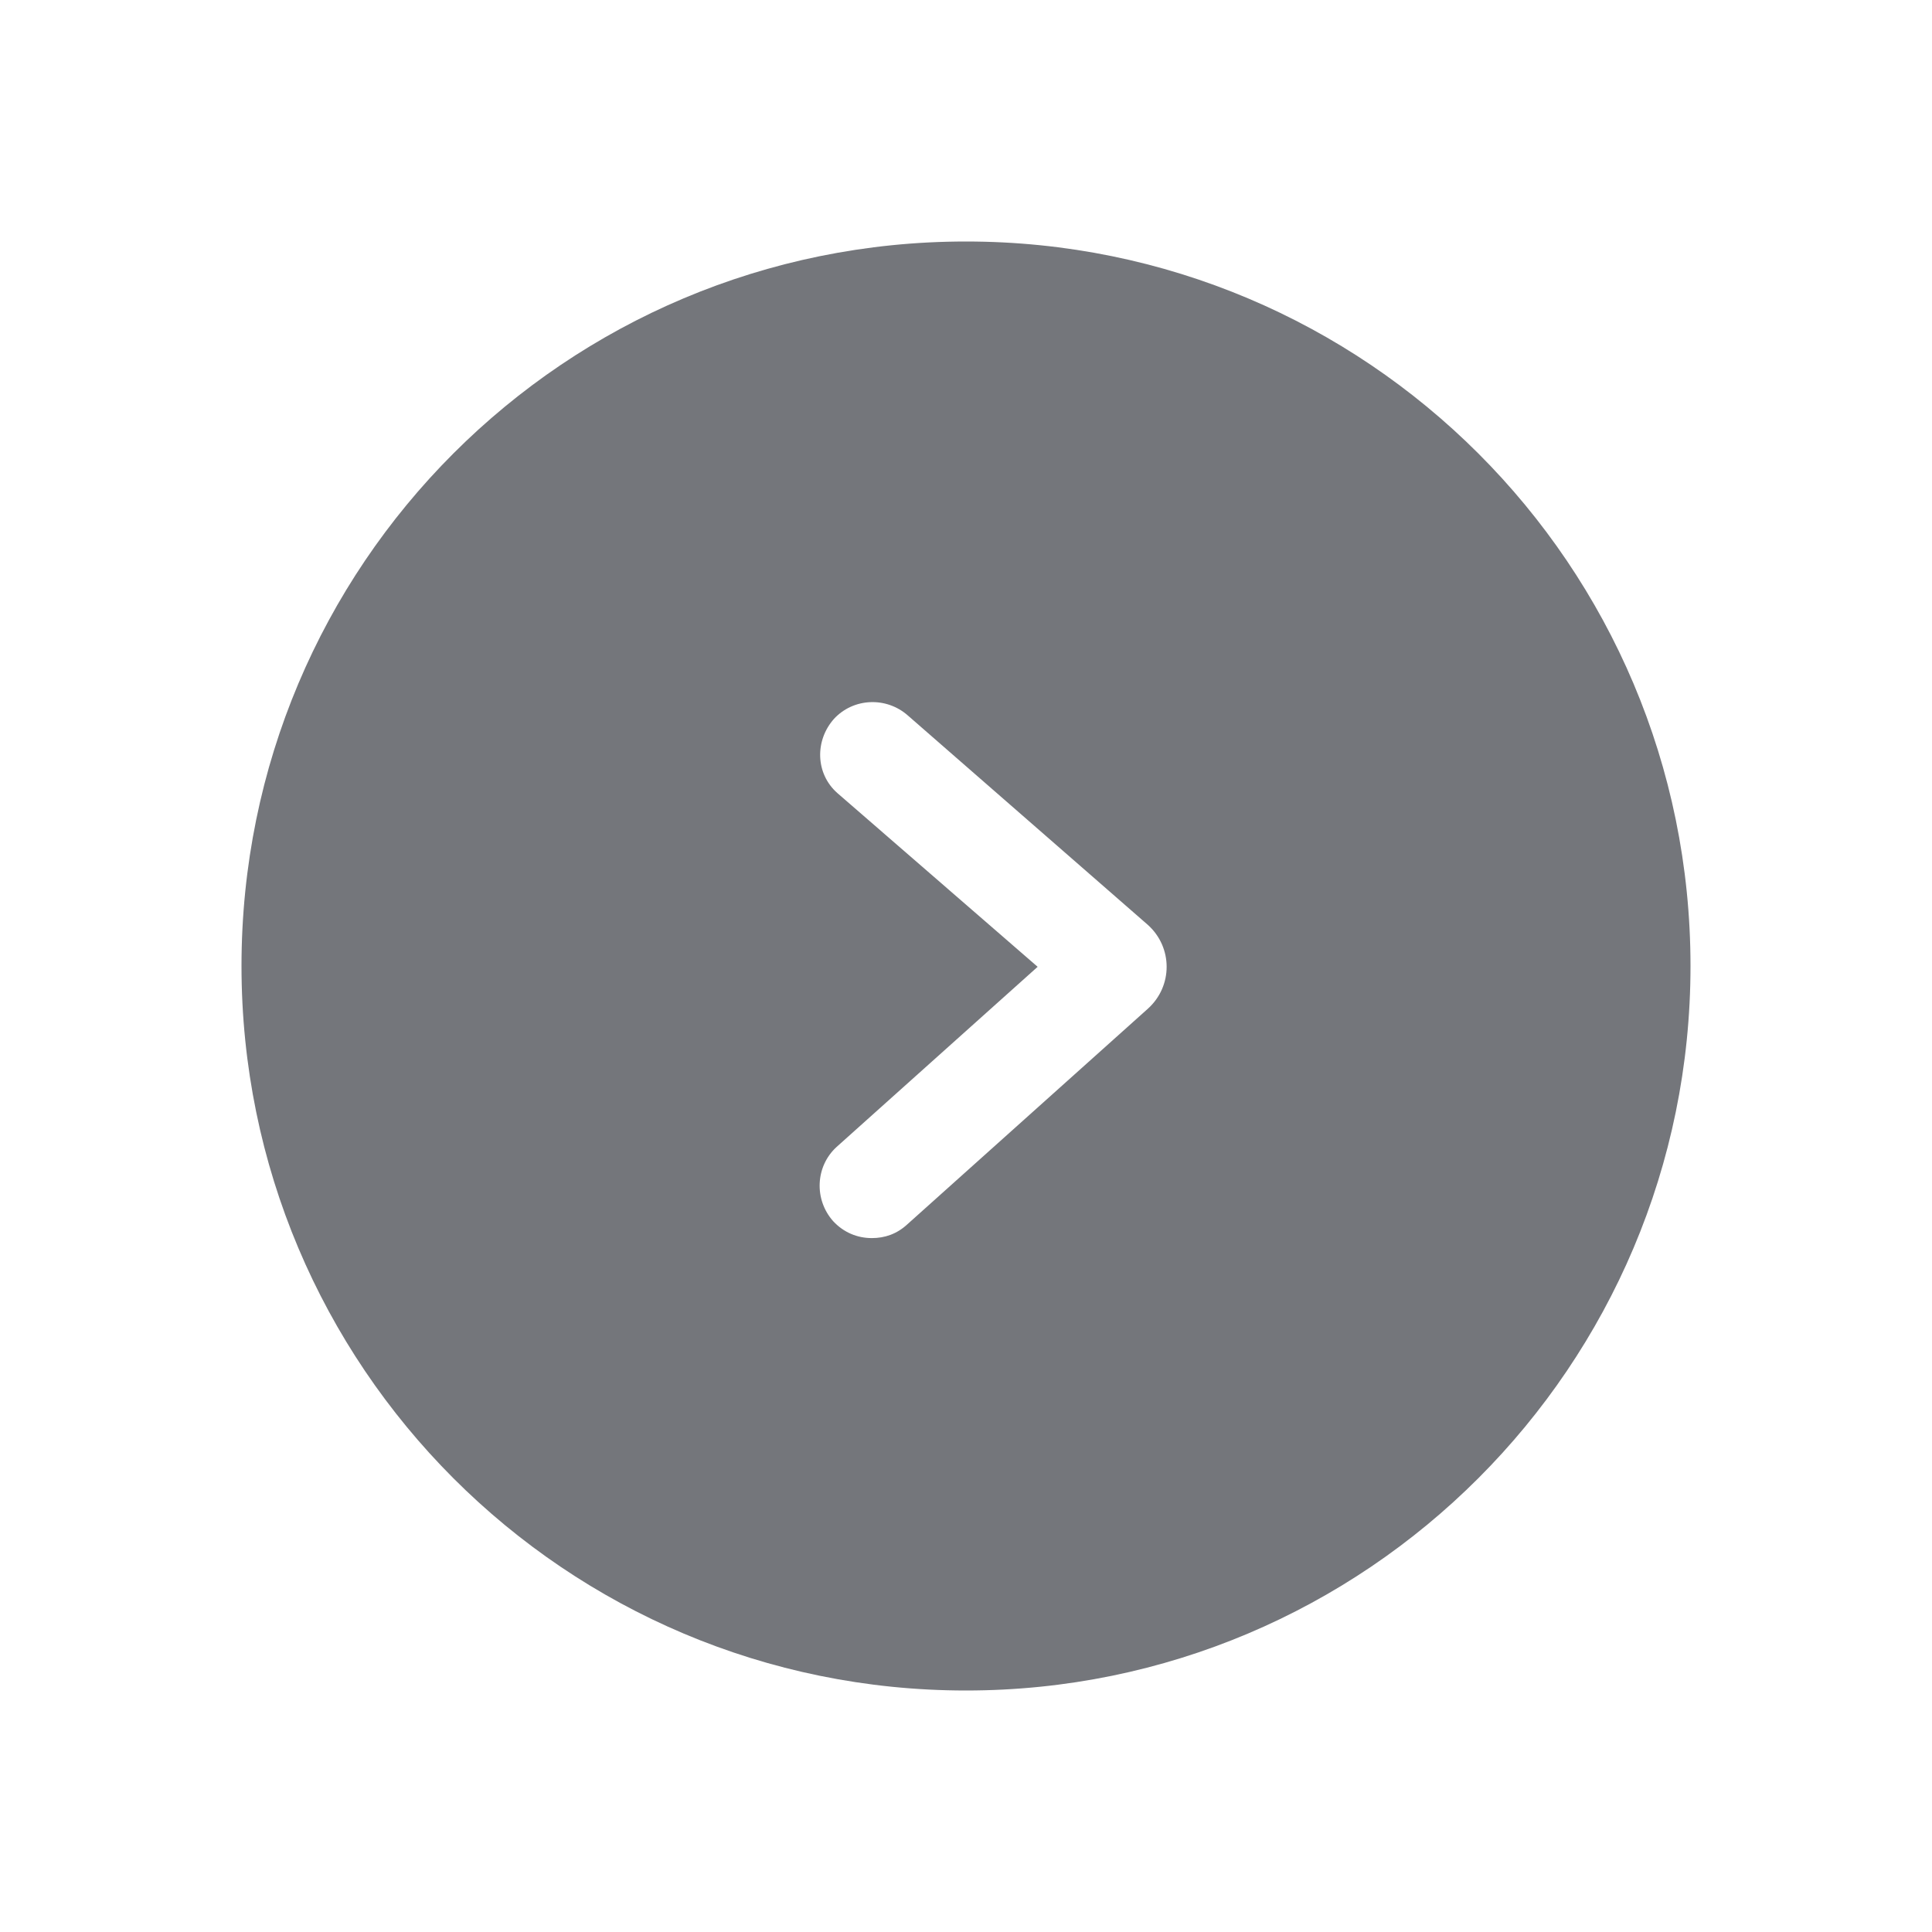 <svg width="24" height="24" viewBox="0 0 24 24" fill="none" xmlns="http://www.w3.org/2000/svg" xmlns:xlink="http://www.w3.org/1999/xlink">
	<desc>
			Created with Pixso.
	</desc>
	<defs>
		<clipPath id="clip17_1582">
			<rect id="Solid / Small Arrow Right Solid" width="24" height="24" fill="white" fill-opacity="0"/>
		</clipPath>
	</defs>
	<g clip-path="url(#clip17_1582)">
		<path id="Shape" d="M21 12C21 7.02 16.97 3 12 3C7.02 3 3 7.02 3 12C3 16.97 7.02 21 12 21C16.97 21 21 16.97 21 12ZM10.35 15.17C10.48 15.31 10.65 15.38 10.83 15.38C10.99 15.38 11.14 15.33 11.27 15.21L14.26 12.53C14.57 12.25 14.57 11.77 14.26 11.49L11.28 8.89C11.01 8.65 10.6 8.67 10.36 8.93C10.12 9.2 10.13 9.61 10.4 9.85L12.89 12.01L10.39 14.25C10.13 14.49 10.11 14.9 10.35 15.17Z" fill="#74767B" fill-opacity="1" fill-rule="evenodd"/>
	</g>
</svg>
